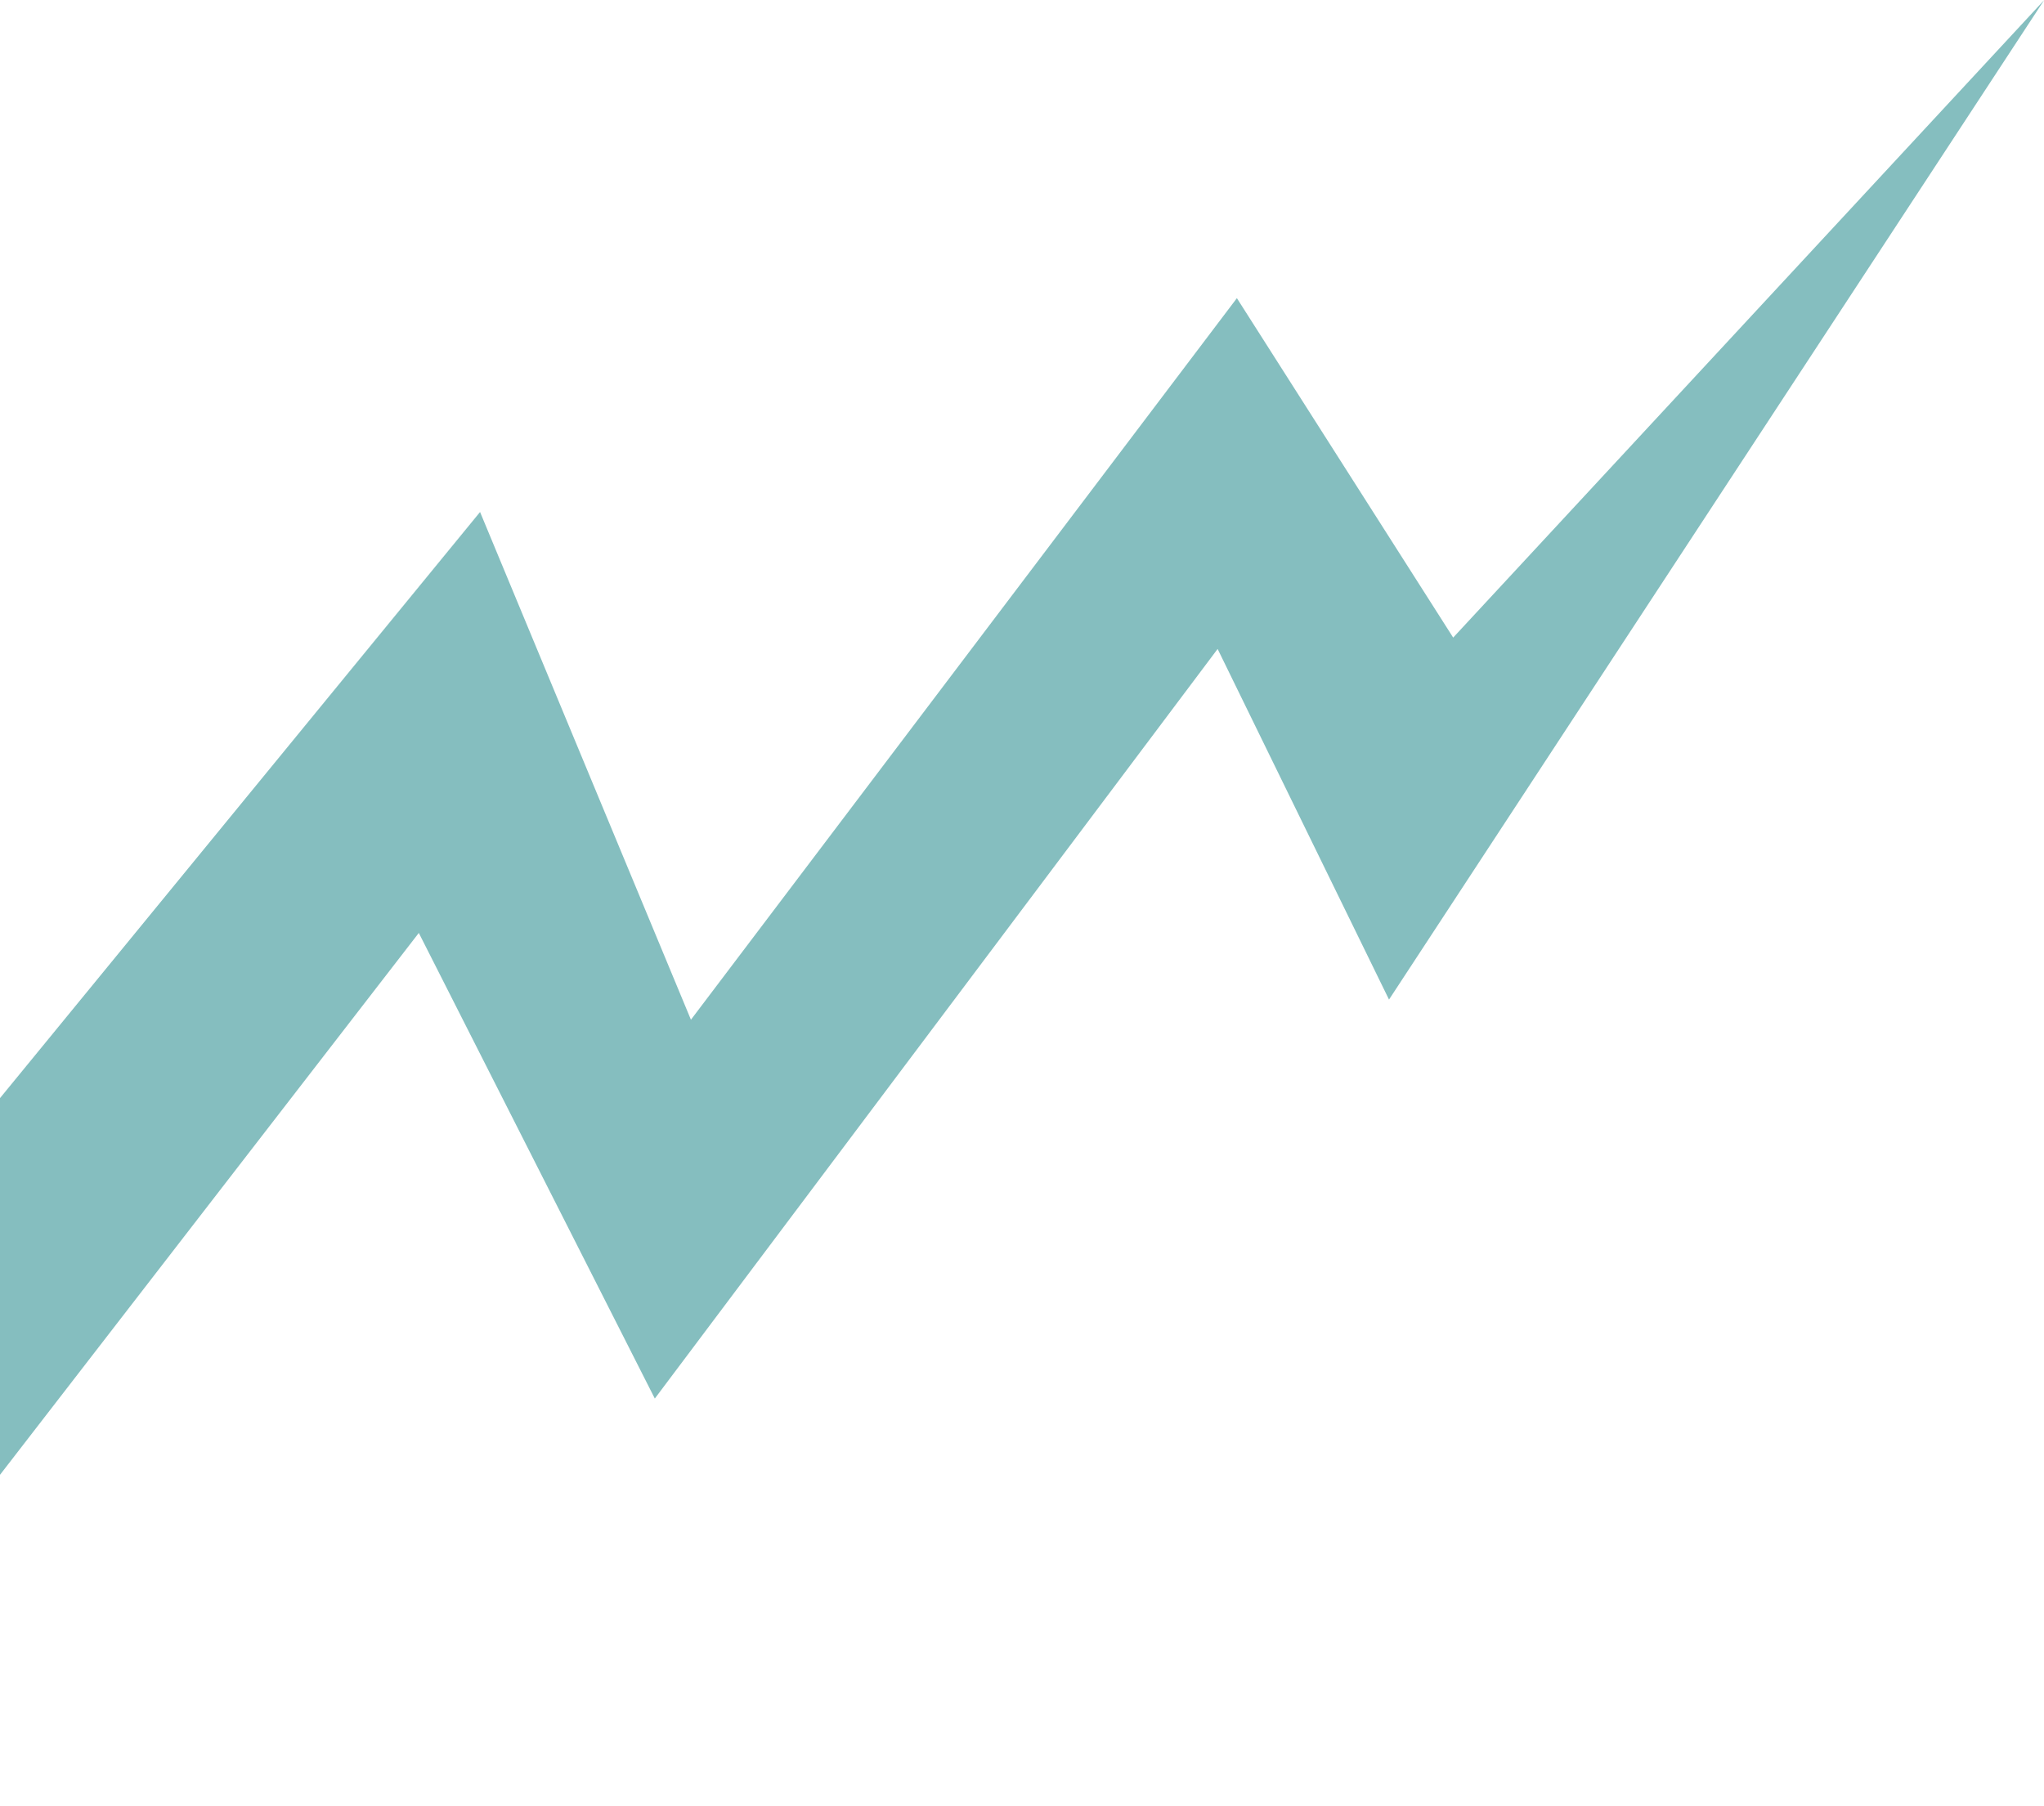 <svg xmlns="http://www.w3.org/2000/svg" width="155.312" height="137.25" viewBox="0 0 155.312 137.25">
  <defs>
    <style>
      .cls-1 {
        fill: #85bebf;
        fill-rule: evenodd;
      }
    </style>
  </defs>
  <path id="Shape" class="cls-1" d="M-19.454,297.084l51.277-66.348,17.933,35.38,42.765-56.96L105.543,235.8l49.776-75.941-44.9,48.433L93.984,182.5,52.5,237.33,36.477,198.75-28,277.475Z" transform="translate(0 -159.844)"/>
</svg>
